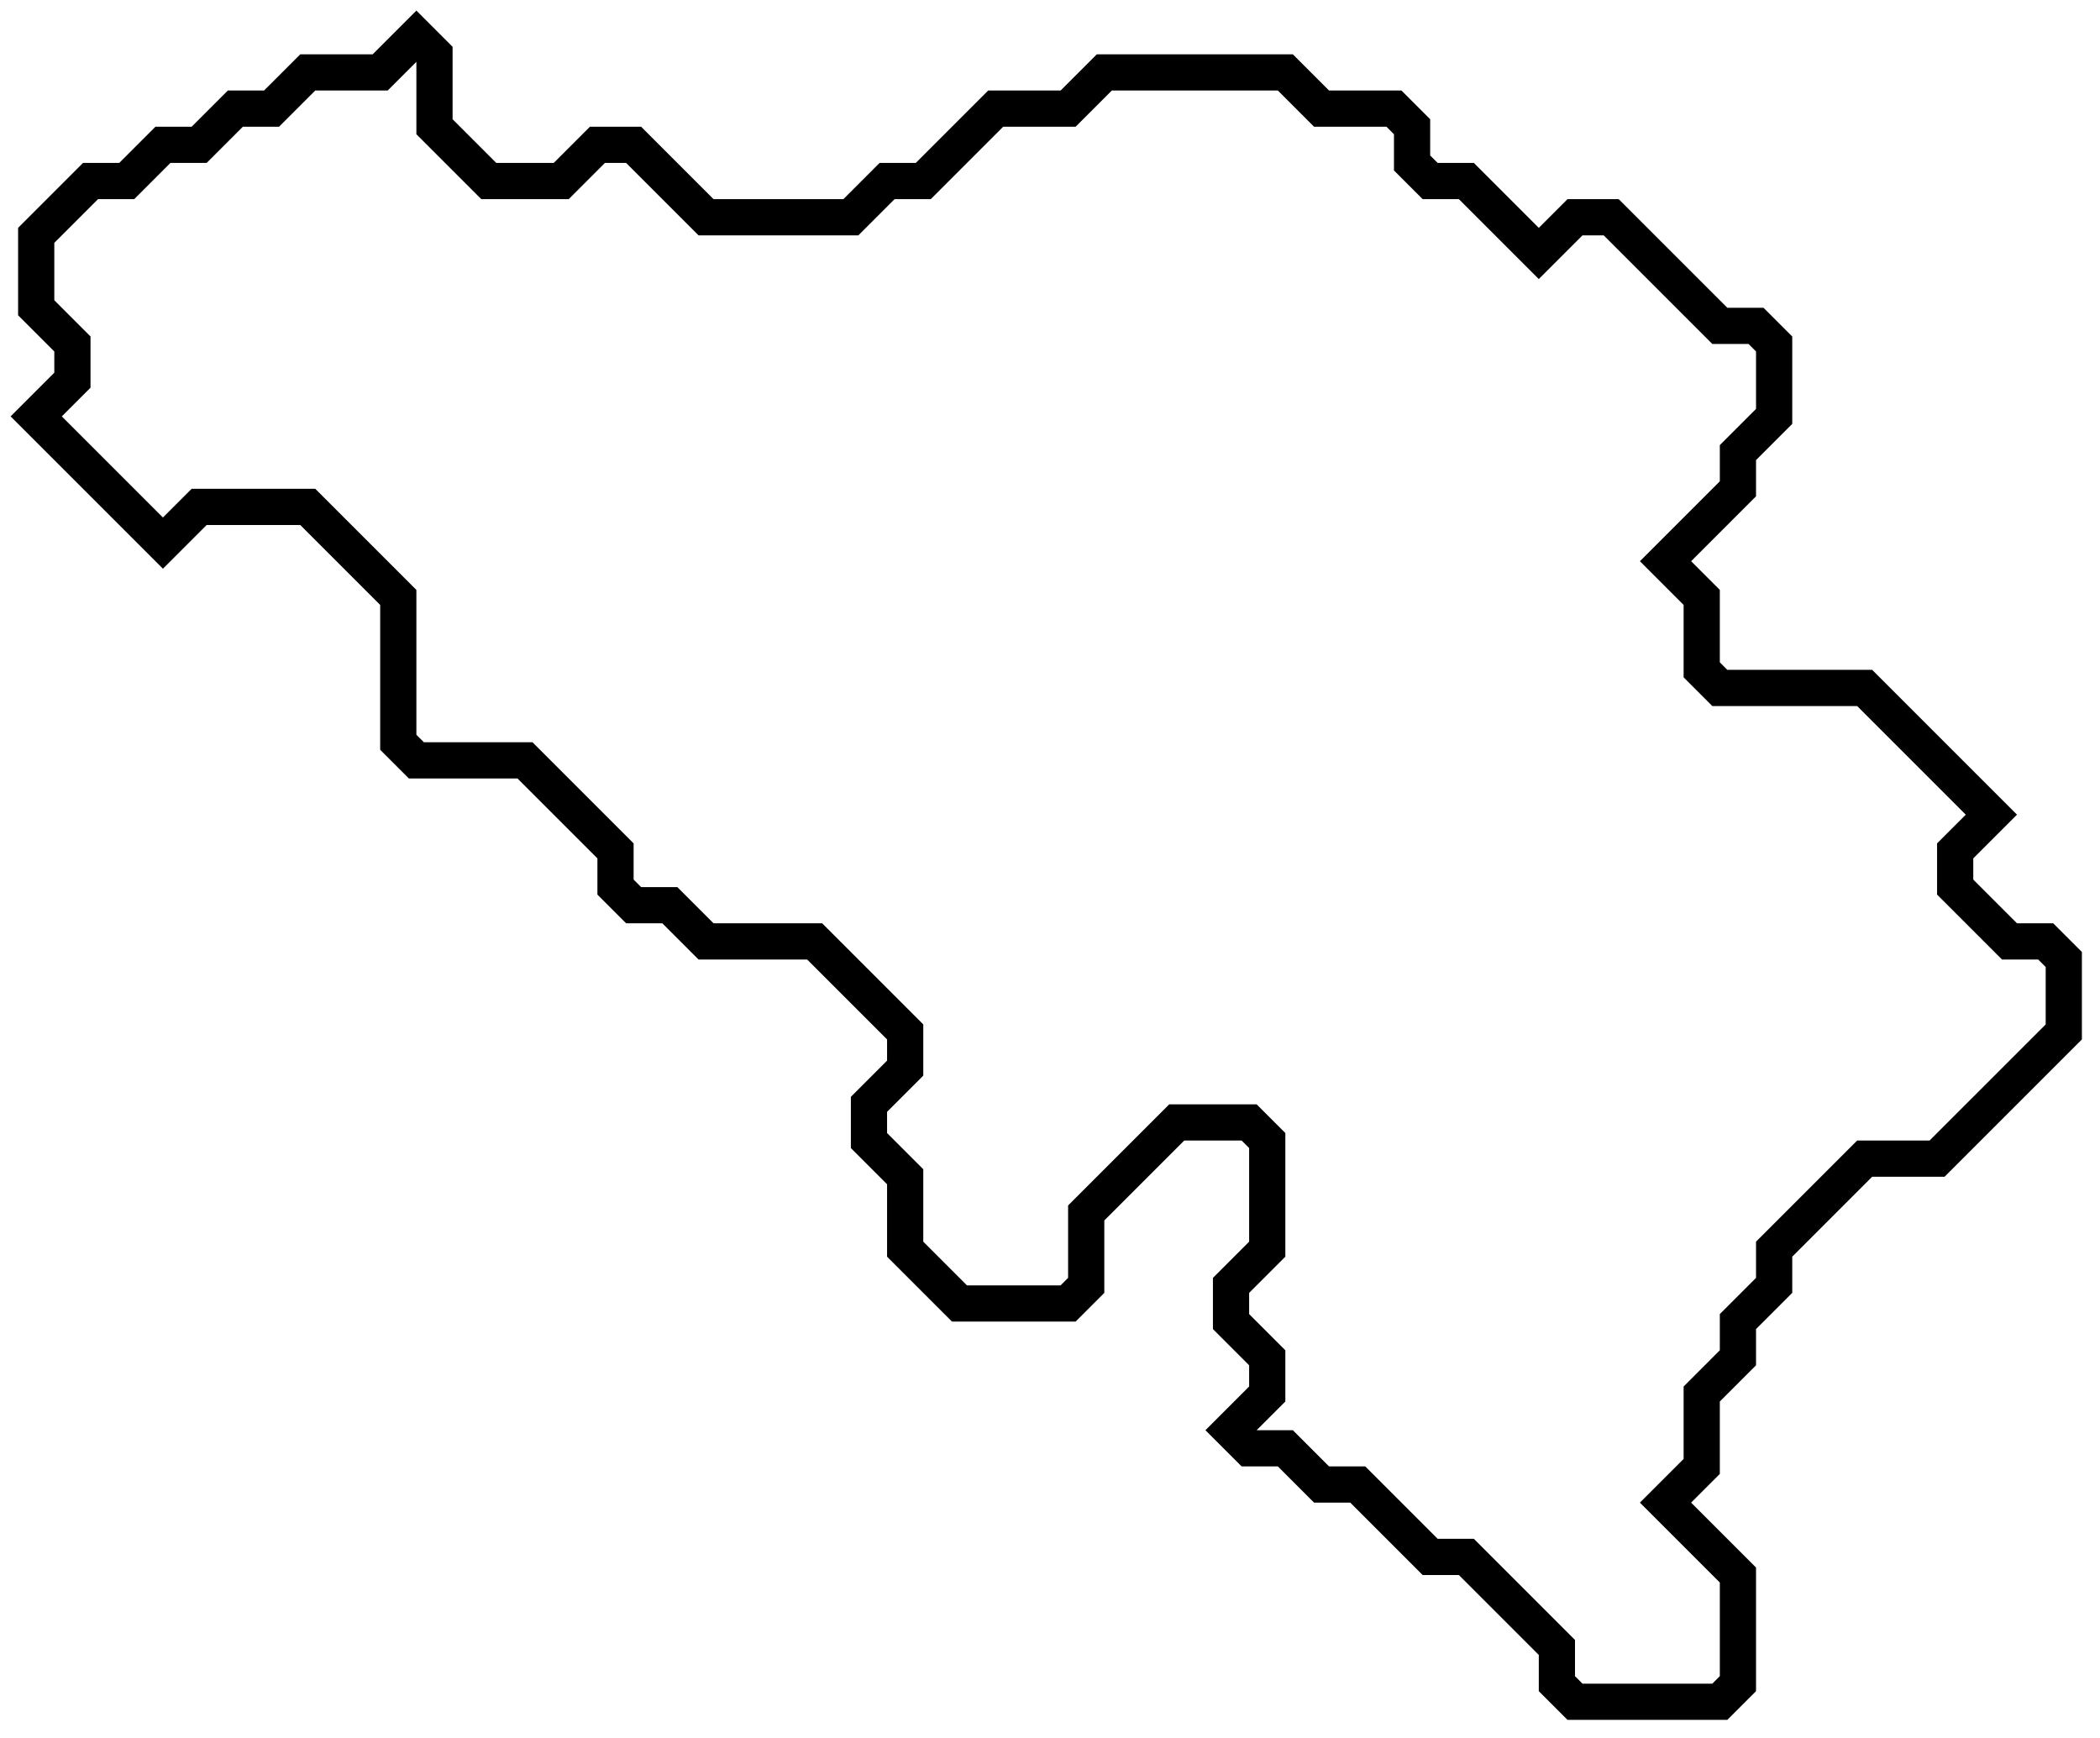 <svg width="58" height="48" viewBox="0 0 58 48" fill="none" xmlns="http://www.w3.org/2000/svg">
<path d="M11 1.5L11.5 1L12 1.5V3.5L13.5 5H15.5L16.5 4H17.5L19.5 6H23.5L24.5 5H25.5L27.5 3H29.5L30.5 2H35.5L36.5 3H38.5L39 3.5V4.5L39.5 5H40.5L42.5 7L43.5 6H44.5L47.5 9H48.5L49 9.5V11.5L48 12.5V13.5L46 15.5L47 16.5V18.5L47.5 19H51.5L54.5 22L55 22.5L54 23.5V24V24.5L55.5 26H56.5L57 26.5V28.5L53.5 32H51.5L49 34.5V35.5L48 36.5V37.5L47 38.5V39V40.5L46 41.5L48 43.5V46.5L47.5 47H43.5L43 46.5V45.5L40.5 43H39.5L37.5 41H36.5L35.5 40H34.5L34 39.5L35 38.5V37.5L34 36.5V35.5L35 34.5V31.5L34.5 31H32.5L30 33.5V35.5L29.5 36H26.5L25 34.5V32.5L24 31.5V30.5L25 29.5V28.5L22.5 26H19.5L19 25.5L18.5 25H17.5L17 24.5V23.5L14.5 21H11.5L11 20.5V16.5L8.5 14H5.5L4.5 15L1 11.5L2 10.5V9.5L1 8.5V6.5L2.5 5H3.5L4.5 4H5.5L6.5 3H7.5L8.5 2H10.5L11 1.5Z" stroke="black"/>
</svg>
